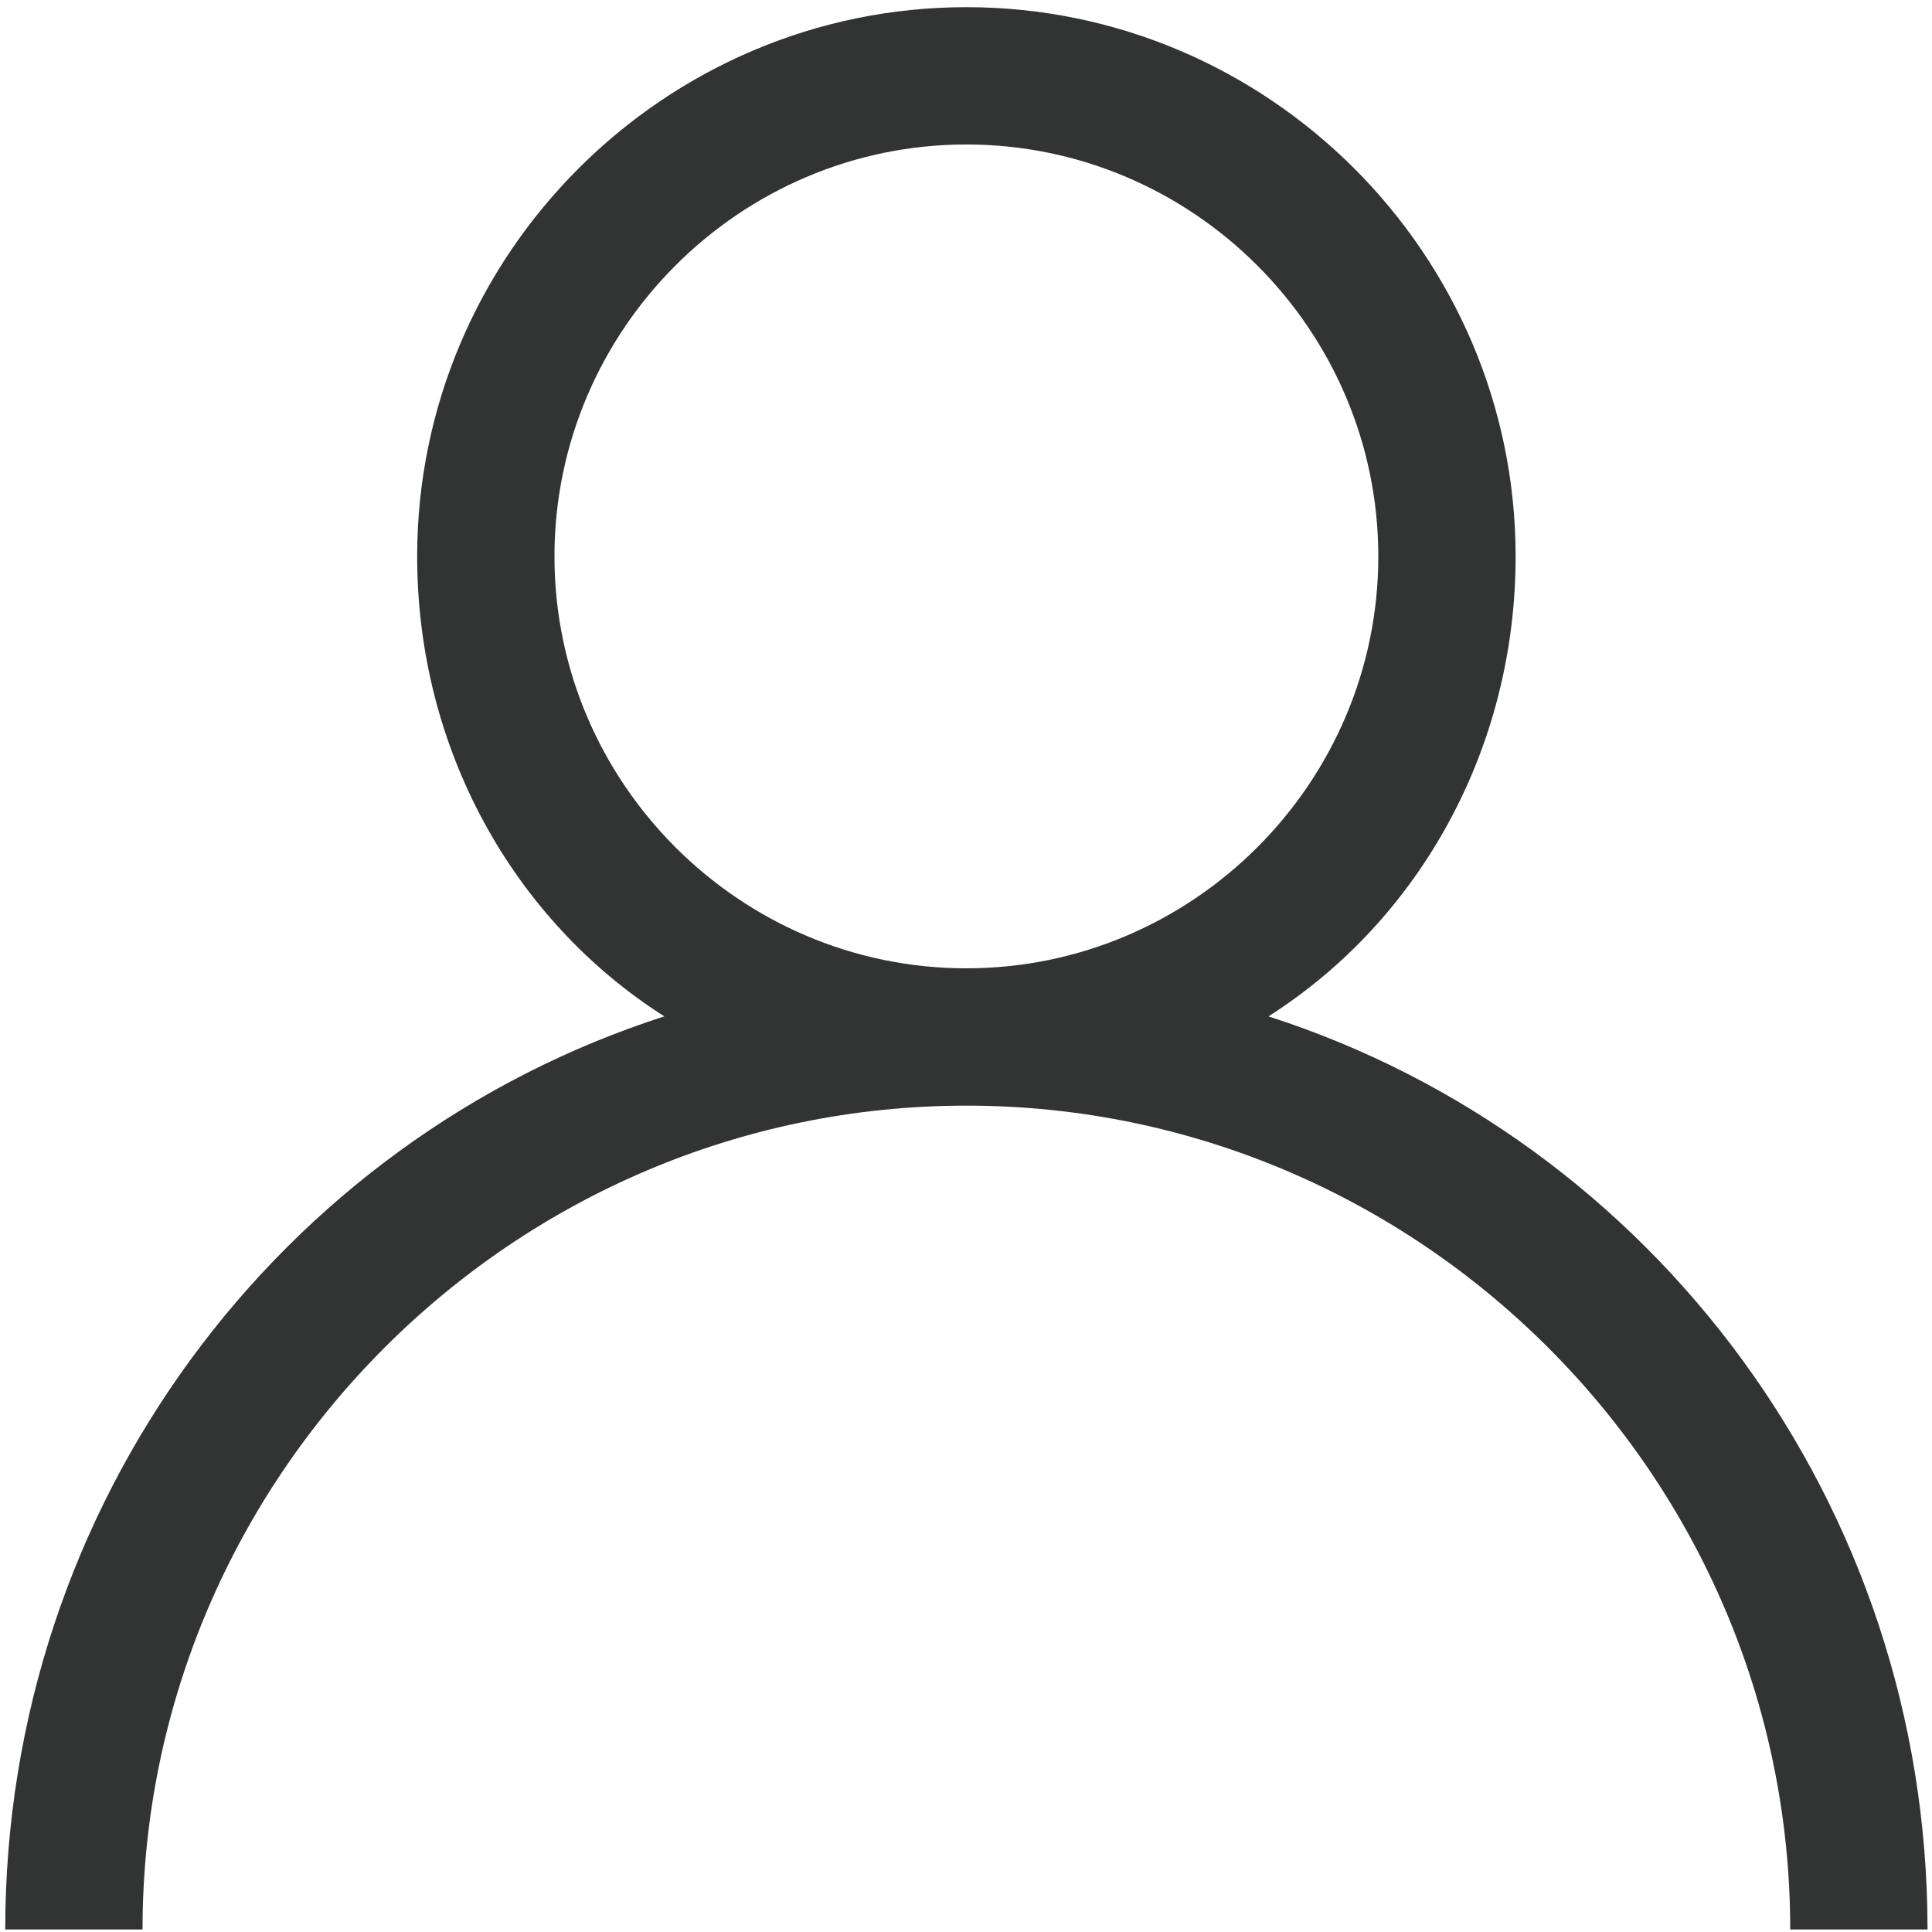 <?xml version="1.0" standalone="no"?><!DOCTYPE svg PUBLIC "-//W3C//DTD SVG 1.1//EN" "http://www.w3.org/Graphics/SVG/1.1/DTD/svg11.dtd"><svg t="1726459400725" class="icon" viewBox="0 0 1024 1024" version="1.1" xmlns="http://www.w3.org/2000/svg" p-id="2449" xmlns:xlink="http://www.w3.org/1999/xlink" width="200" height="200"><path d="M672.31 538.7c80.05-50.94 131-141.91 131-243.8 0-160.11-131-291.1-291.1-291.1-160.1 0-291.1 131-291.1 291.1 0 101.88 50.94 192.85 131 243.8C148.32 604.2 2.78 797.05 2.78 1022.66h72.77c0-240.16 196.5-436.65 436.65-436.65 240.16 0 436.66 196.49 436.66 436.65h72.77c0-225.61-145.56-418.46-349.32-483.96zM512.2 513.23c-120.07 0-218.32-98.24-218.32-218.32S392.13 76.58 512.2 76.58c120.08 0 218.33 98.25 218.33 218.33 0 120.08-98.25 218.32-218.33 218.32z m0 0" fill="#323333" p-id="2450"></path></svg>